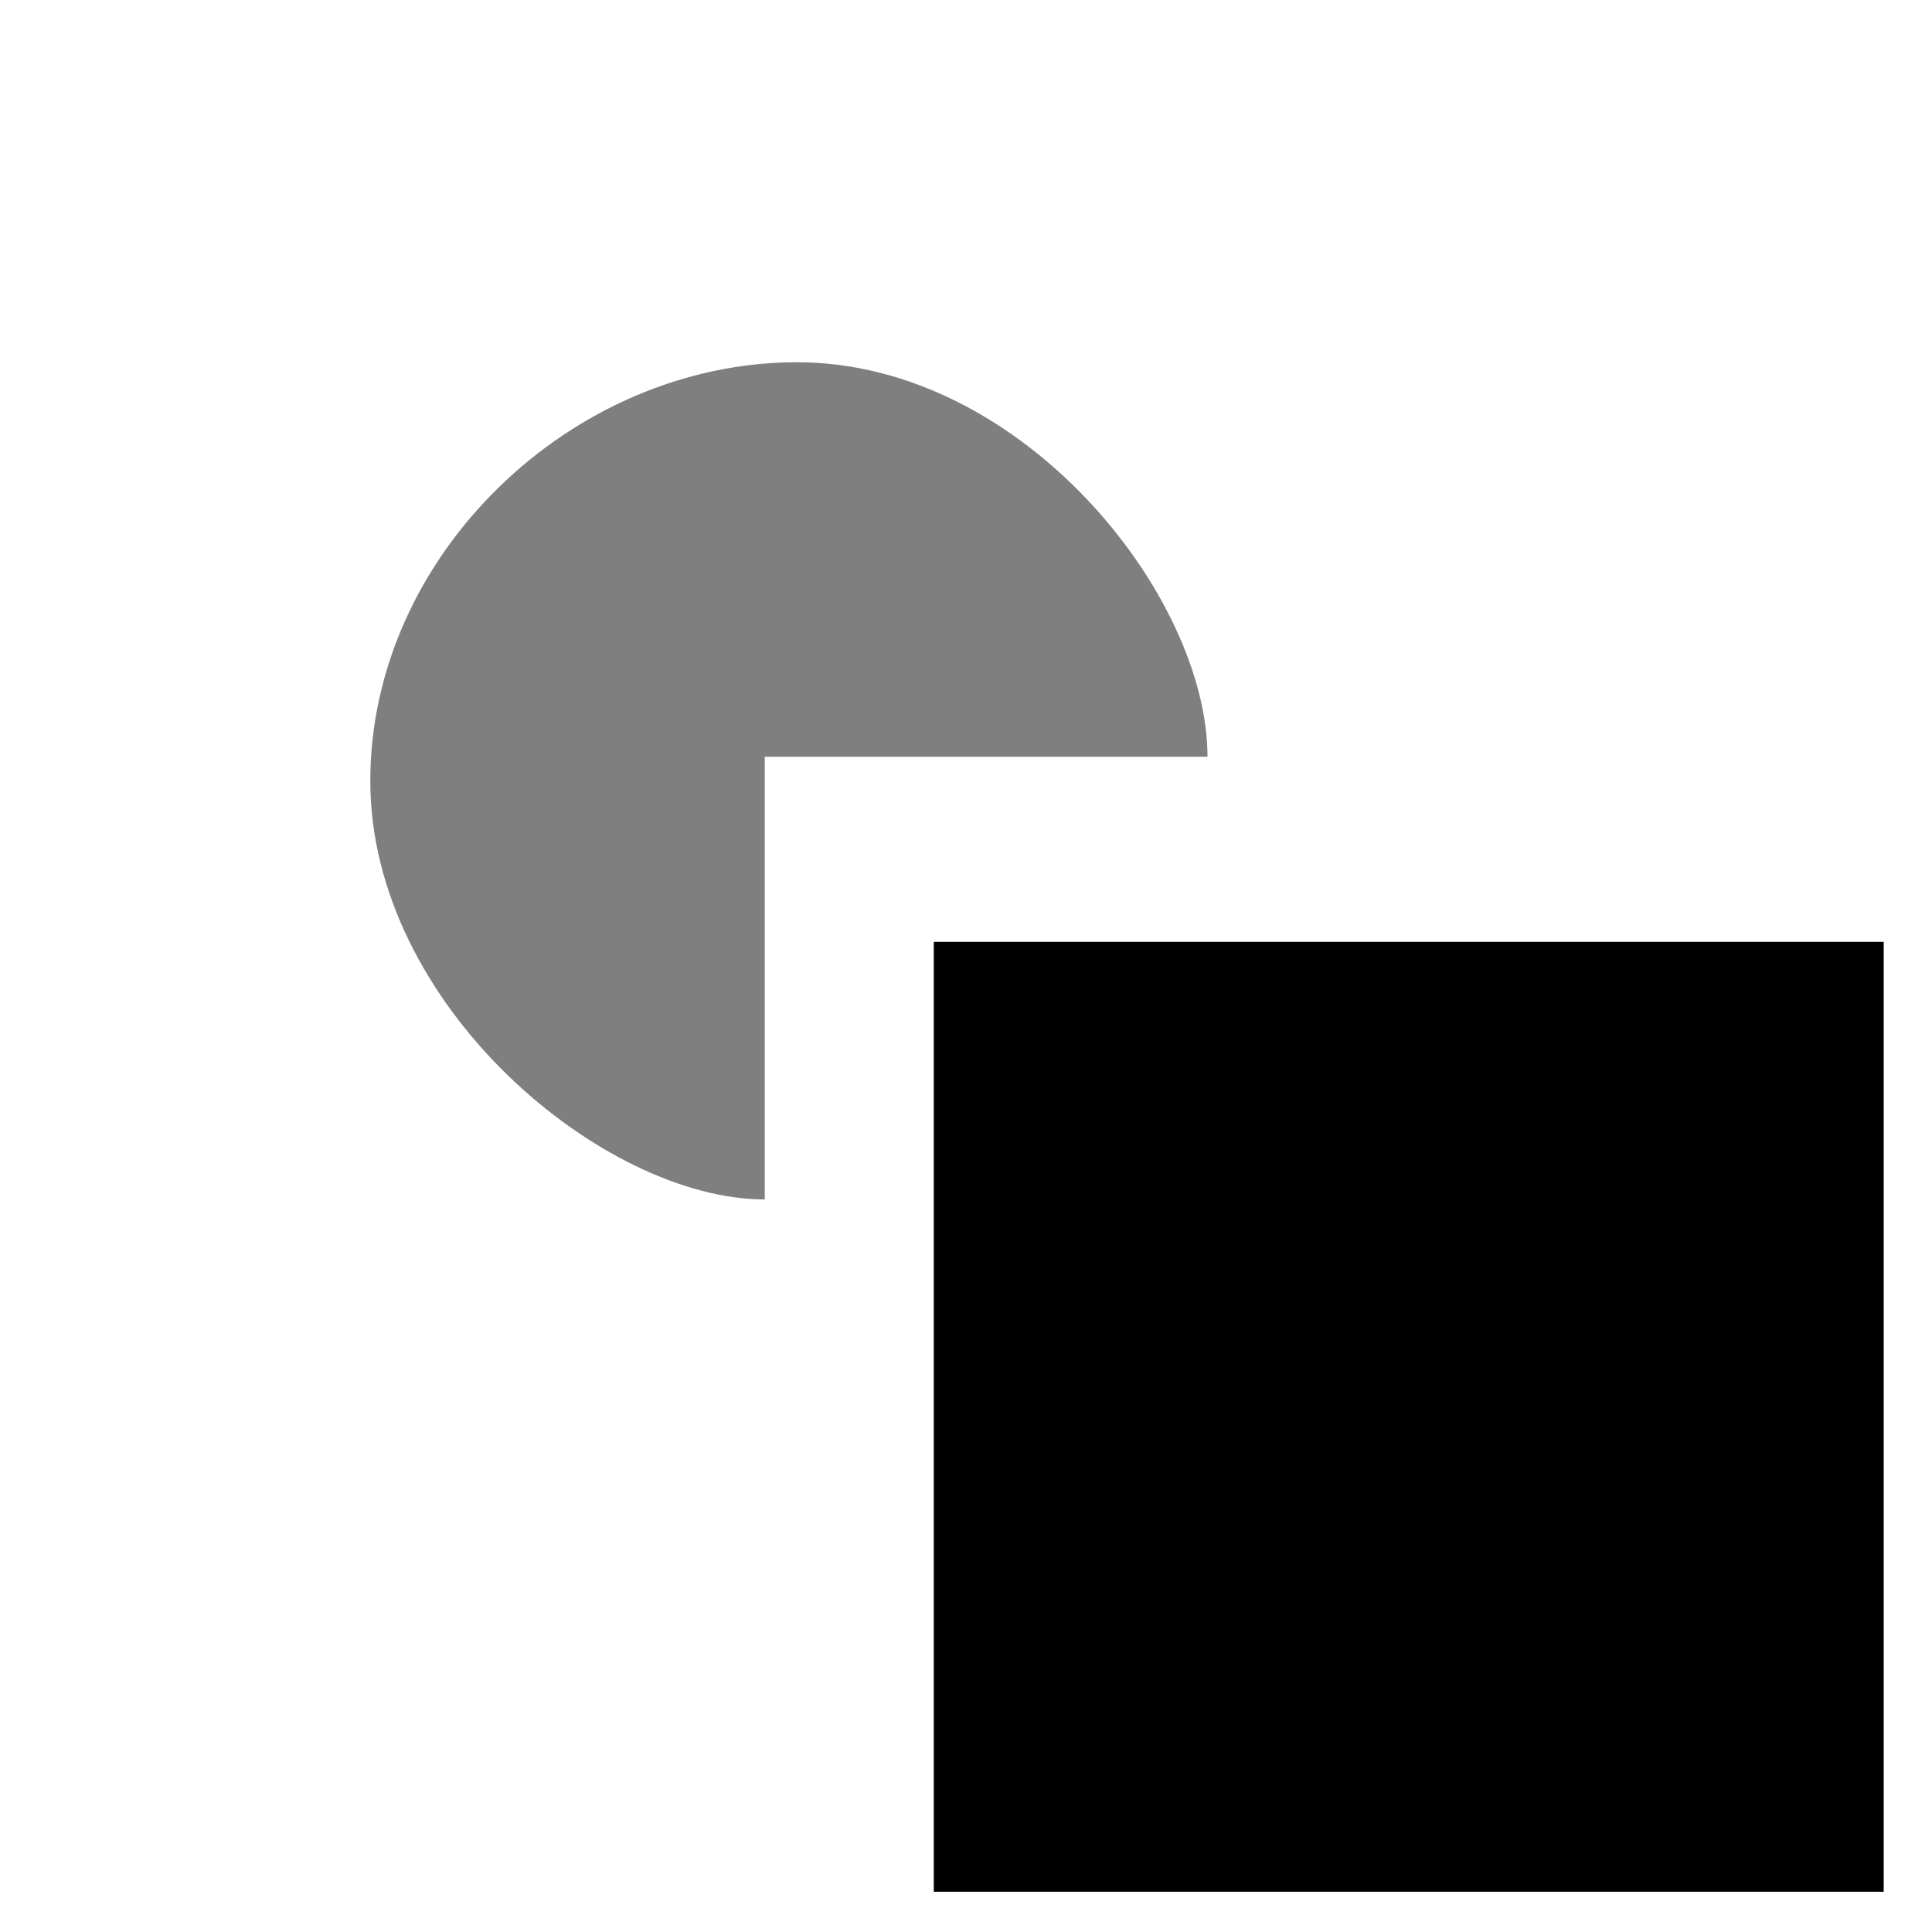 <?xml version="1.0" encoding="utf-8"?>
<!-- Generator: Adobe Illustrator 18.1.1, SVG Export Plug-In . SVG Version: 6.00 Build 0)  -->
<svg version="1.1" id="Layer_1" xmlns="http://www.w3.org/2000/svg" xmlns:xlink="http://www.w3.org/1999/xlink" x="0px" y="0px"
	 viewBox="2 2 24 24" enable-background="new 2 2 24 24" xml:space="preserve">
<g>
	<path opacity="0.5" enable-background="new    " d="M11.5,11.4H17c0-2-2.3-4.9-5.1-4.9s-5.3,2.4-5.3,5.2s2.9,5.2,4.9,5.2V11.4z"/>
	<rect x="13.6" y="13.7" width="11.8" height="11.8"/>
</g>
</svg>
